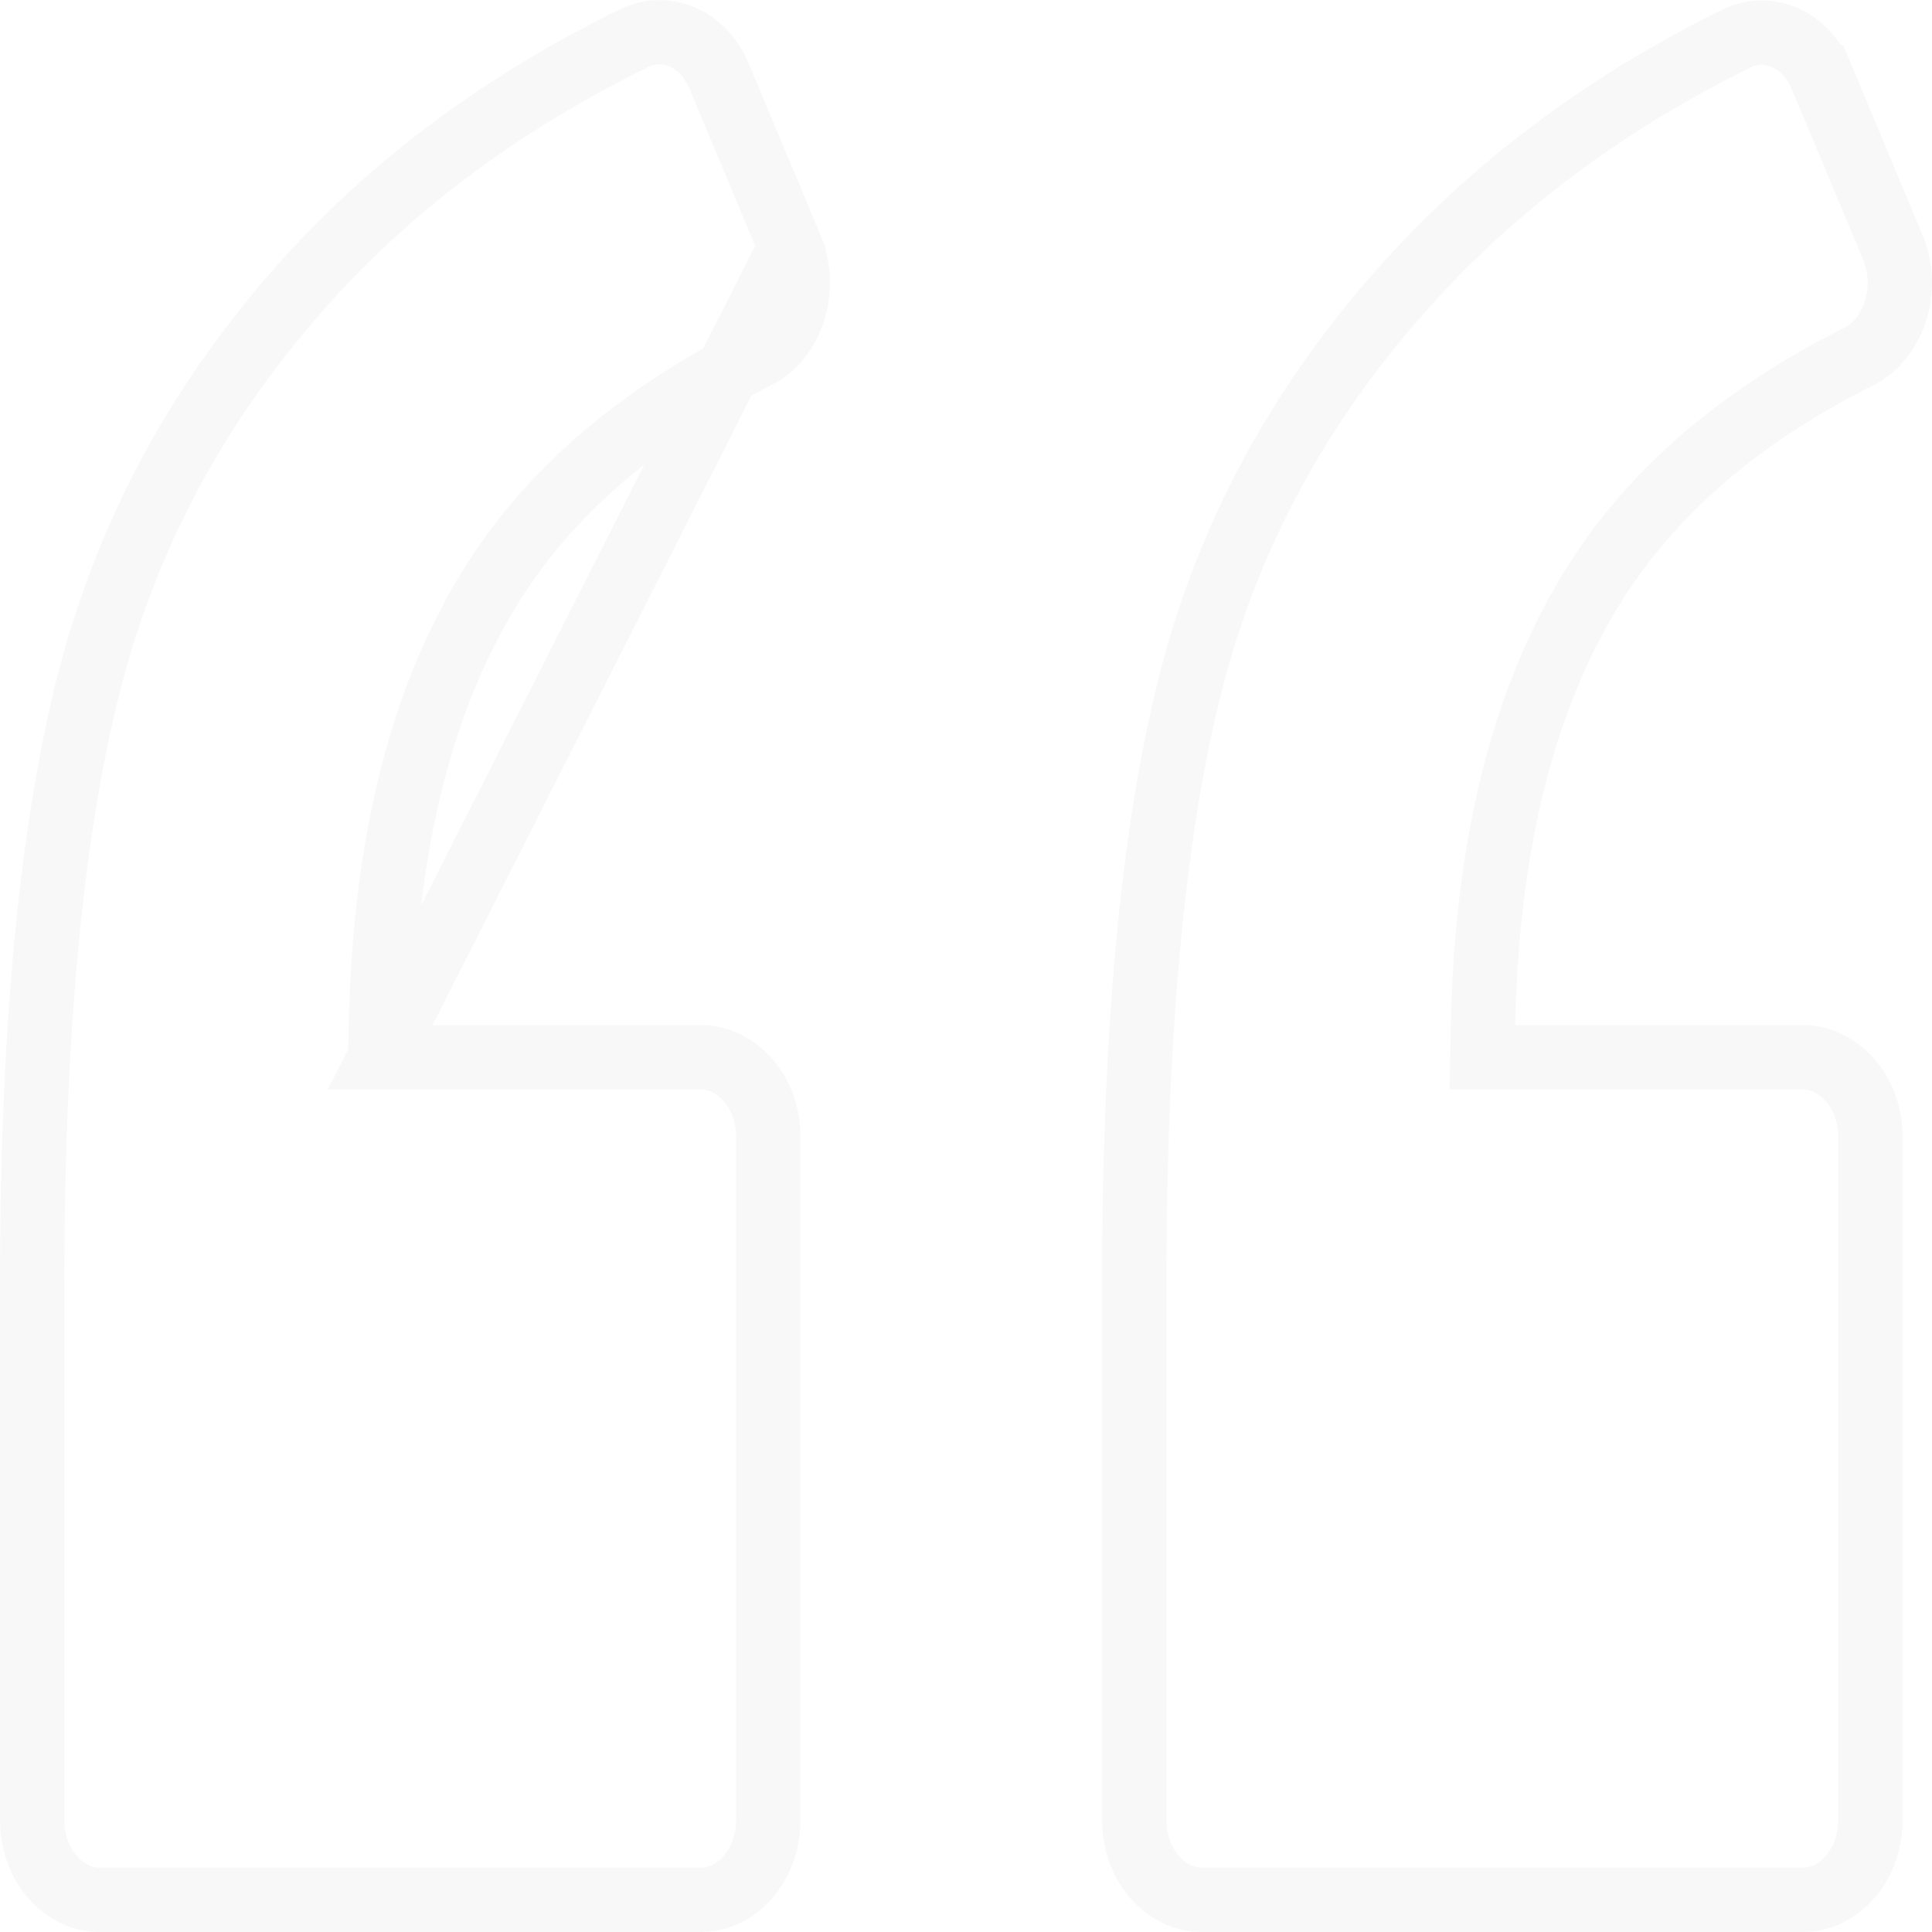 <svg width="30" height="30" viewBox="0 0 30 30" fill="none" xmlns="http://www.w3.org/2000/svg">
<g opacity="0.25">
<path d="M5.904 16.418L5.915 15.907C5.975 13.075 6.556 10.754 7.699 8.982C8.607 7.574 9.969 6.428 11.751 5.536L11.752 5.536C12.273 5.276 12.559 4.516 12.277 3.837L5.904 16.418ZM5.904 16.418L6.415 16.418L10.892 16.418C11.408 16.418 11.93 16.914 11.93 17.66L11.93 28.257C11.93 29.003 11.408 29.5 10.892 29.5L1.538 29.5C1.022 29.5 0.5 29.003 0.5 28.257L0.5 19.926C0.5 15.867 0.816 12.703 1.433 10.407L0.951 10.277L1.433 10.407C2.046 8.131 3.177 6.09 4.836 4.274C6.193 2.791 7.861 1.566 9.847 0.593C10.316 0.364 10.908 0.565 11.169 1.188C11.169 1.188 11.169 1.188 11.169 1.188L12.276 3.837L5.904 16.418Z" stroke="#E5E5E5"/>
<path d="M23.028 15.907L23.018 16.418L23.528 16.418L28.005 16.418C28.521 16.418 29.044 16.914 29.044 17.66L29.044 28.257C29.044 29.003 28.521 29.5 28.005 29.5L18.651 29.5C18.135 29.5 17.613 29.003 17.613 28.257L17.613 19.926C17.613 15.835 17.929 12.661 18.546 10.384C19.158 8.126 20.296 6.092 21.97 4.276C23.337 2.794 24.997 1.568 26.959 0.6C27.427 0.369 28.023 0.571 28.285 1.195C28.285 1.195 28.285 1.195 28.286 1.195L29.39 3.837C29.39 3.837 29.39 3.837 29.39 3.837C29.39 3.837 29.39 3.837 29.39 3.837C29.673 4.516 29.386 5.276 28.865 5.535L28.864 5.536C27.082 6.428 25.72 7.574 24.813 8.982C23.67 10.754 23.088 13.075 23.028 15.907Z" stroke="#E5E5E5"/>
</g>
</svg>
